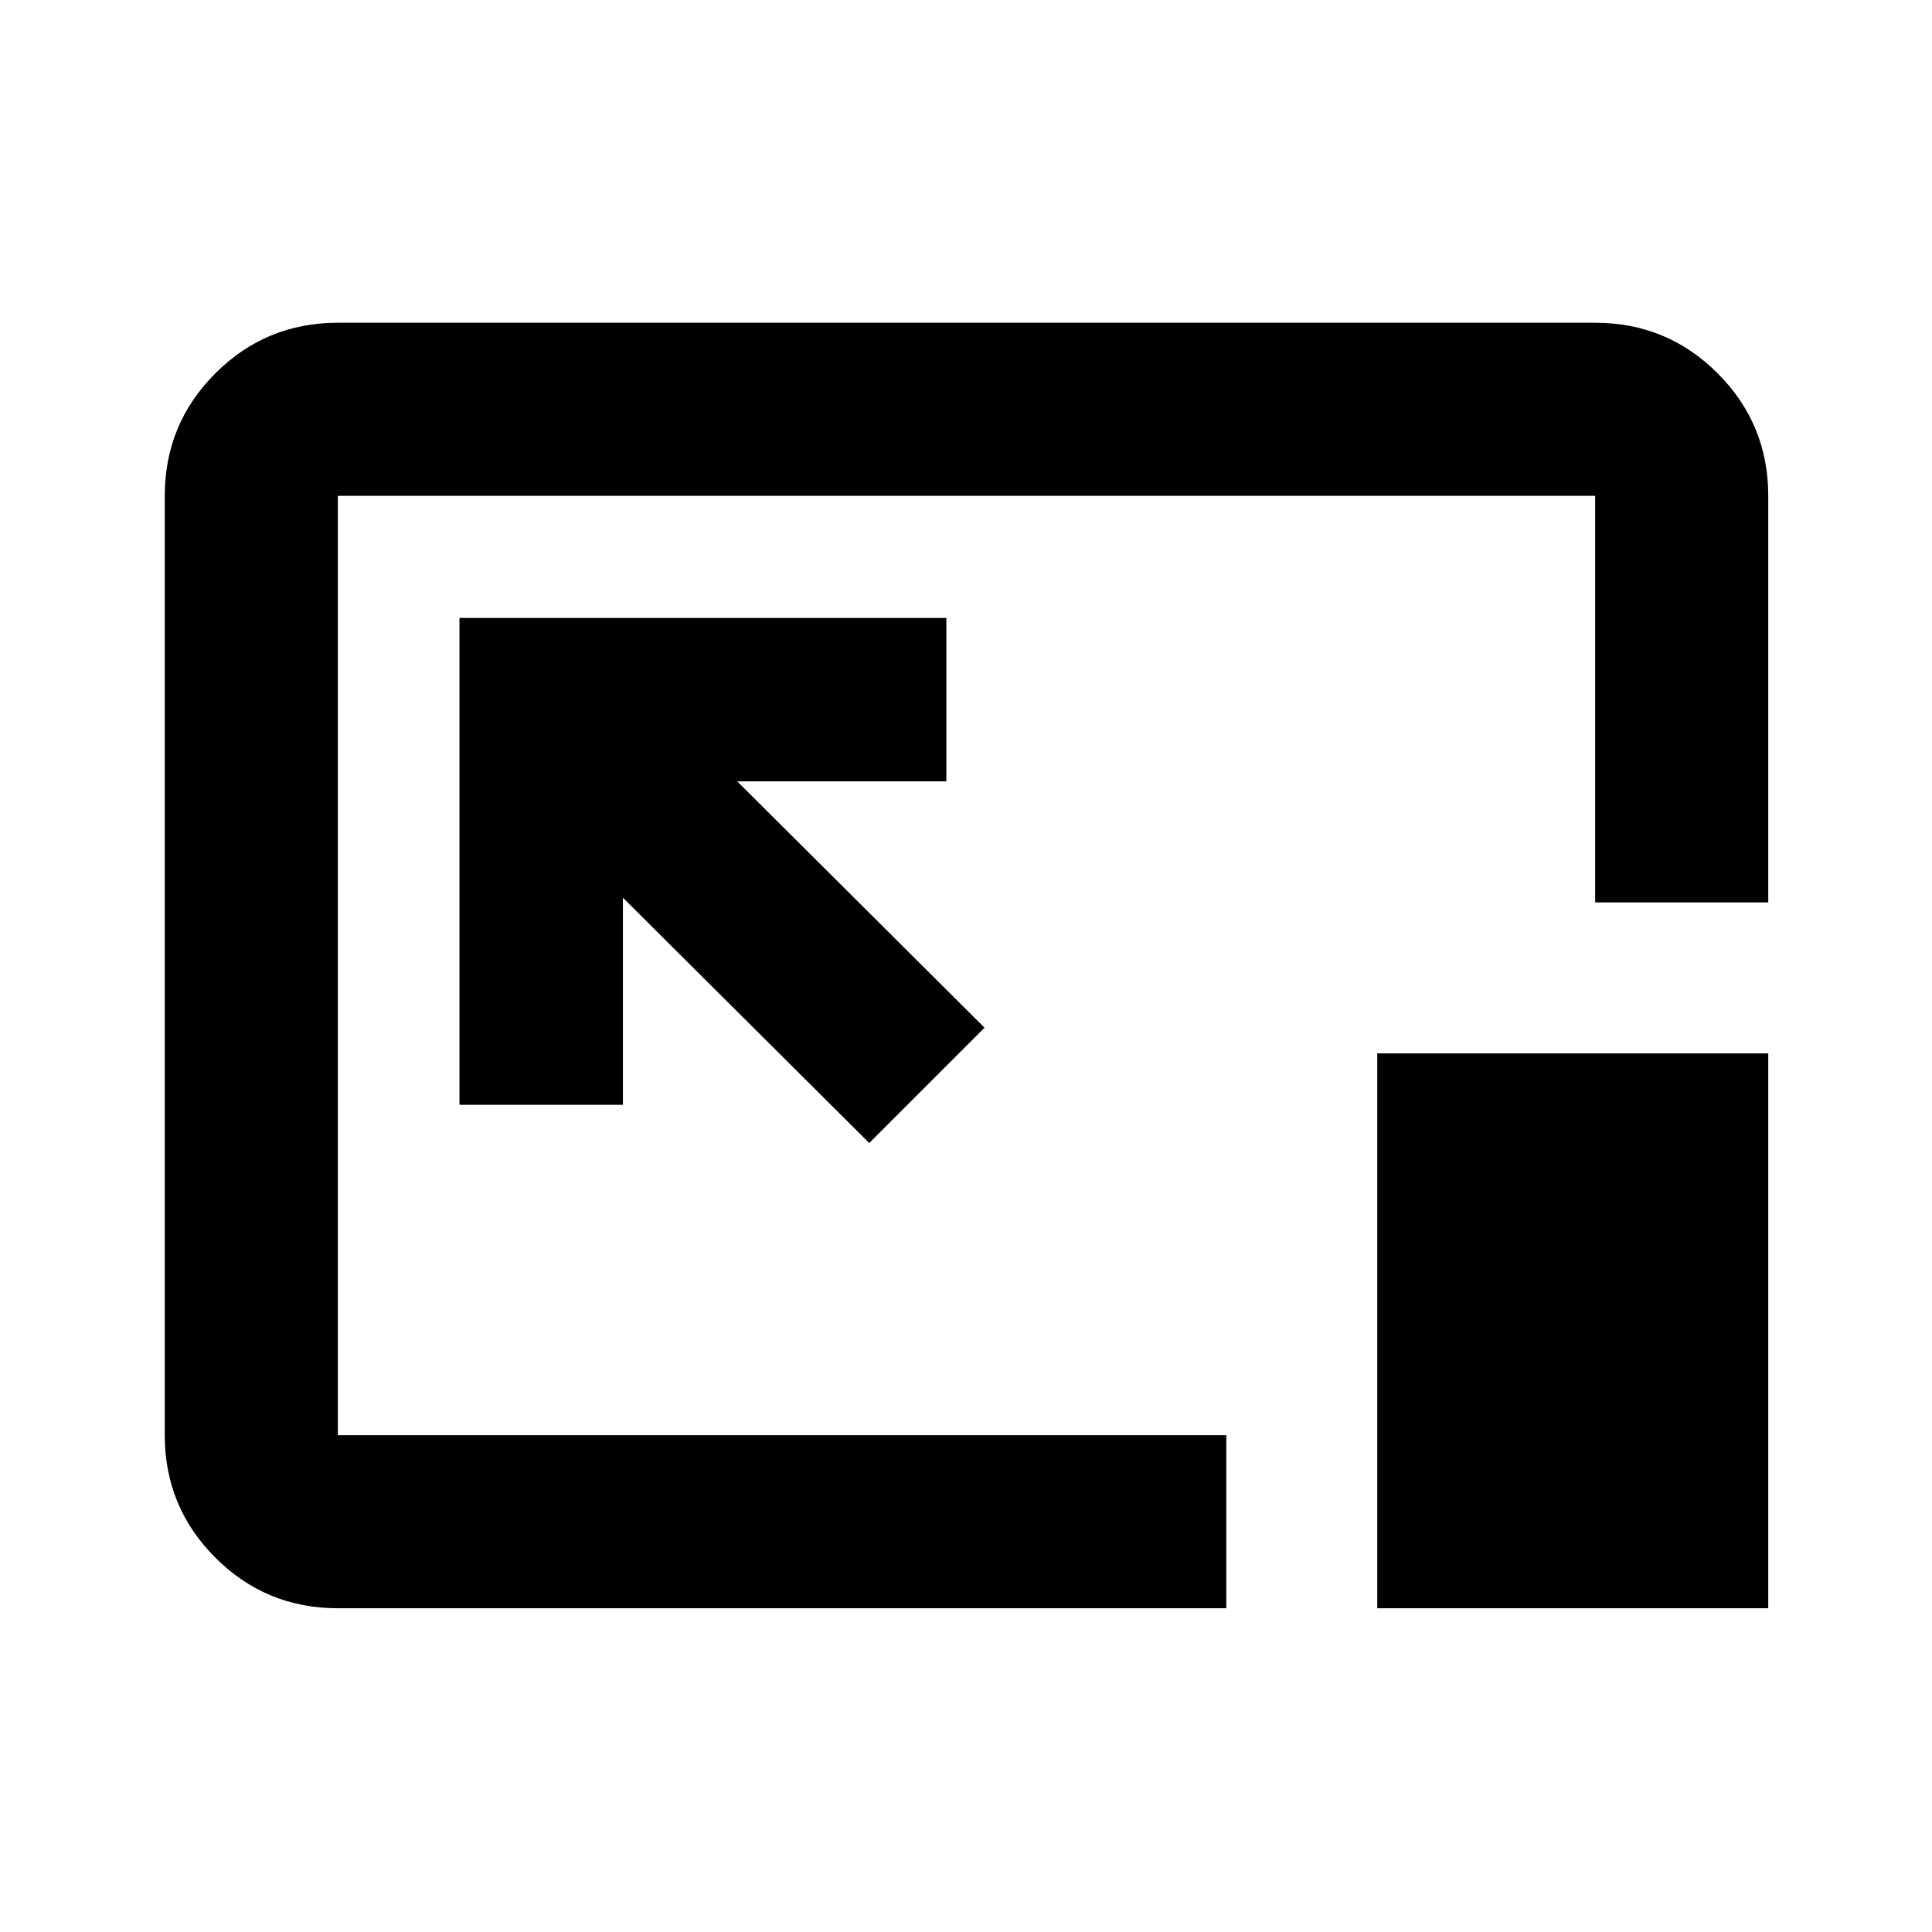 <svg xmlns="http://www.w3.org/2000/svg" height="24" viewBox="0 96 960 960" width="24"><path d="M167.87 895.131q-35.721 0-60.861-25.14t-25.14-60.861V342.37q0-35.721 25.14-60.861t60.861-25.14h624.76q35.721 0 60.861 25.14t25.14 60.861v202.043H792.63V342.37H167.87v466.76h441.478v86.001H167.87Zm264.043-231.174 57.304-57.305-122.891-122.391h103.913v-81.218H228.304v241.935h81.218V542.065l122.391 121.892Zm252.435 231.174V619.413h194.283v275.718H684.348ZM480.5 575.5Z"/></svg>